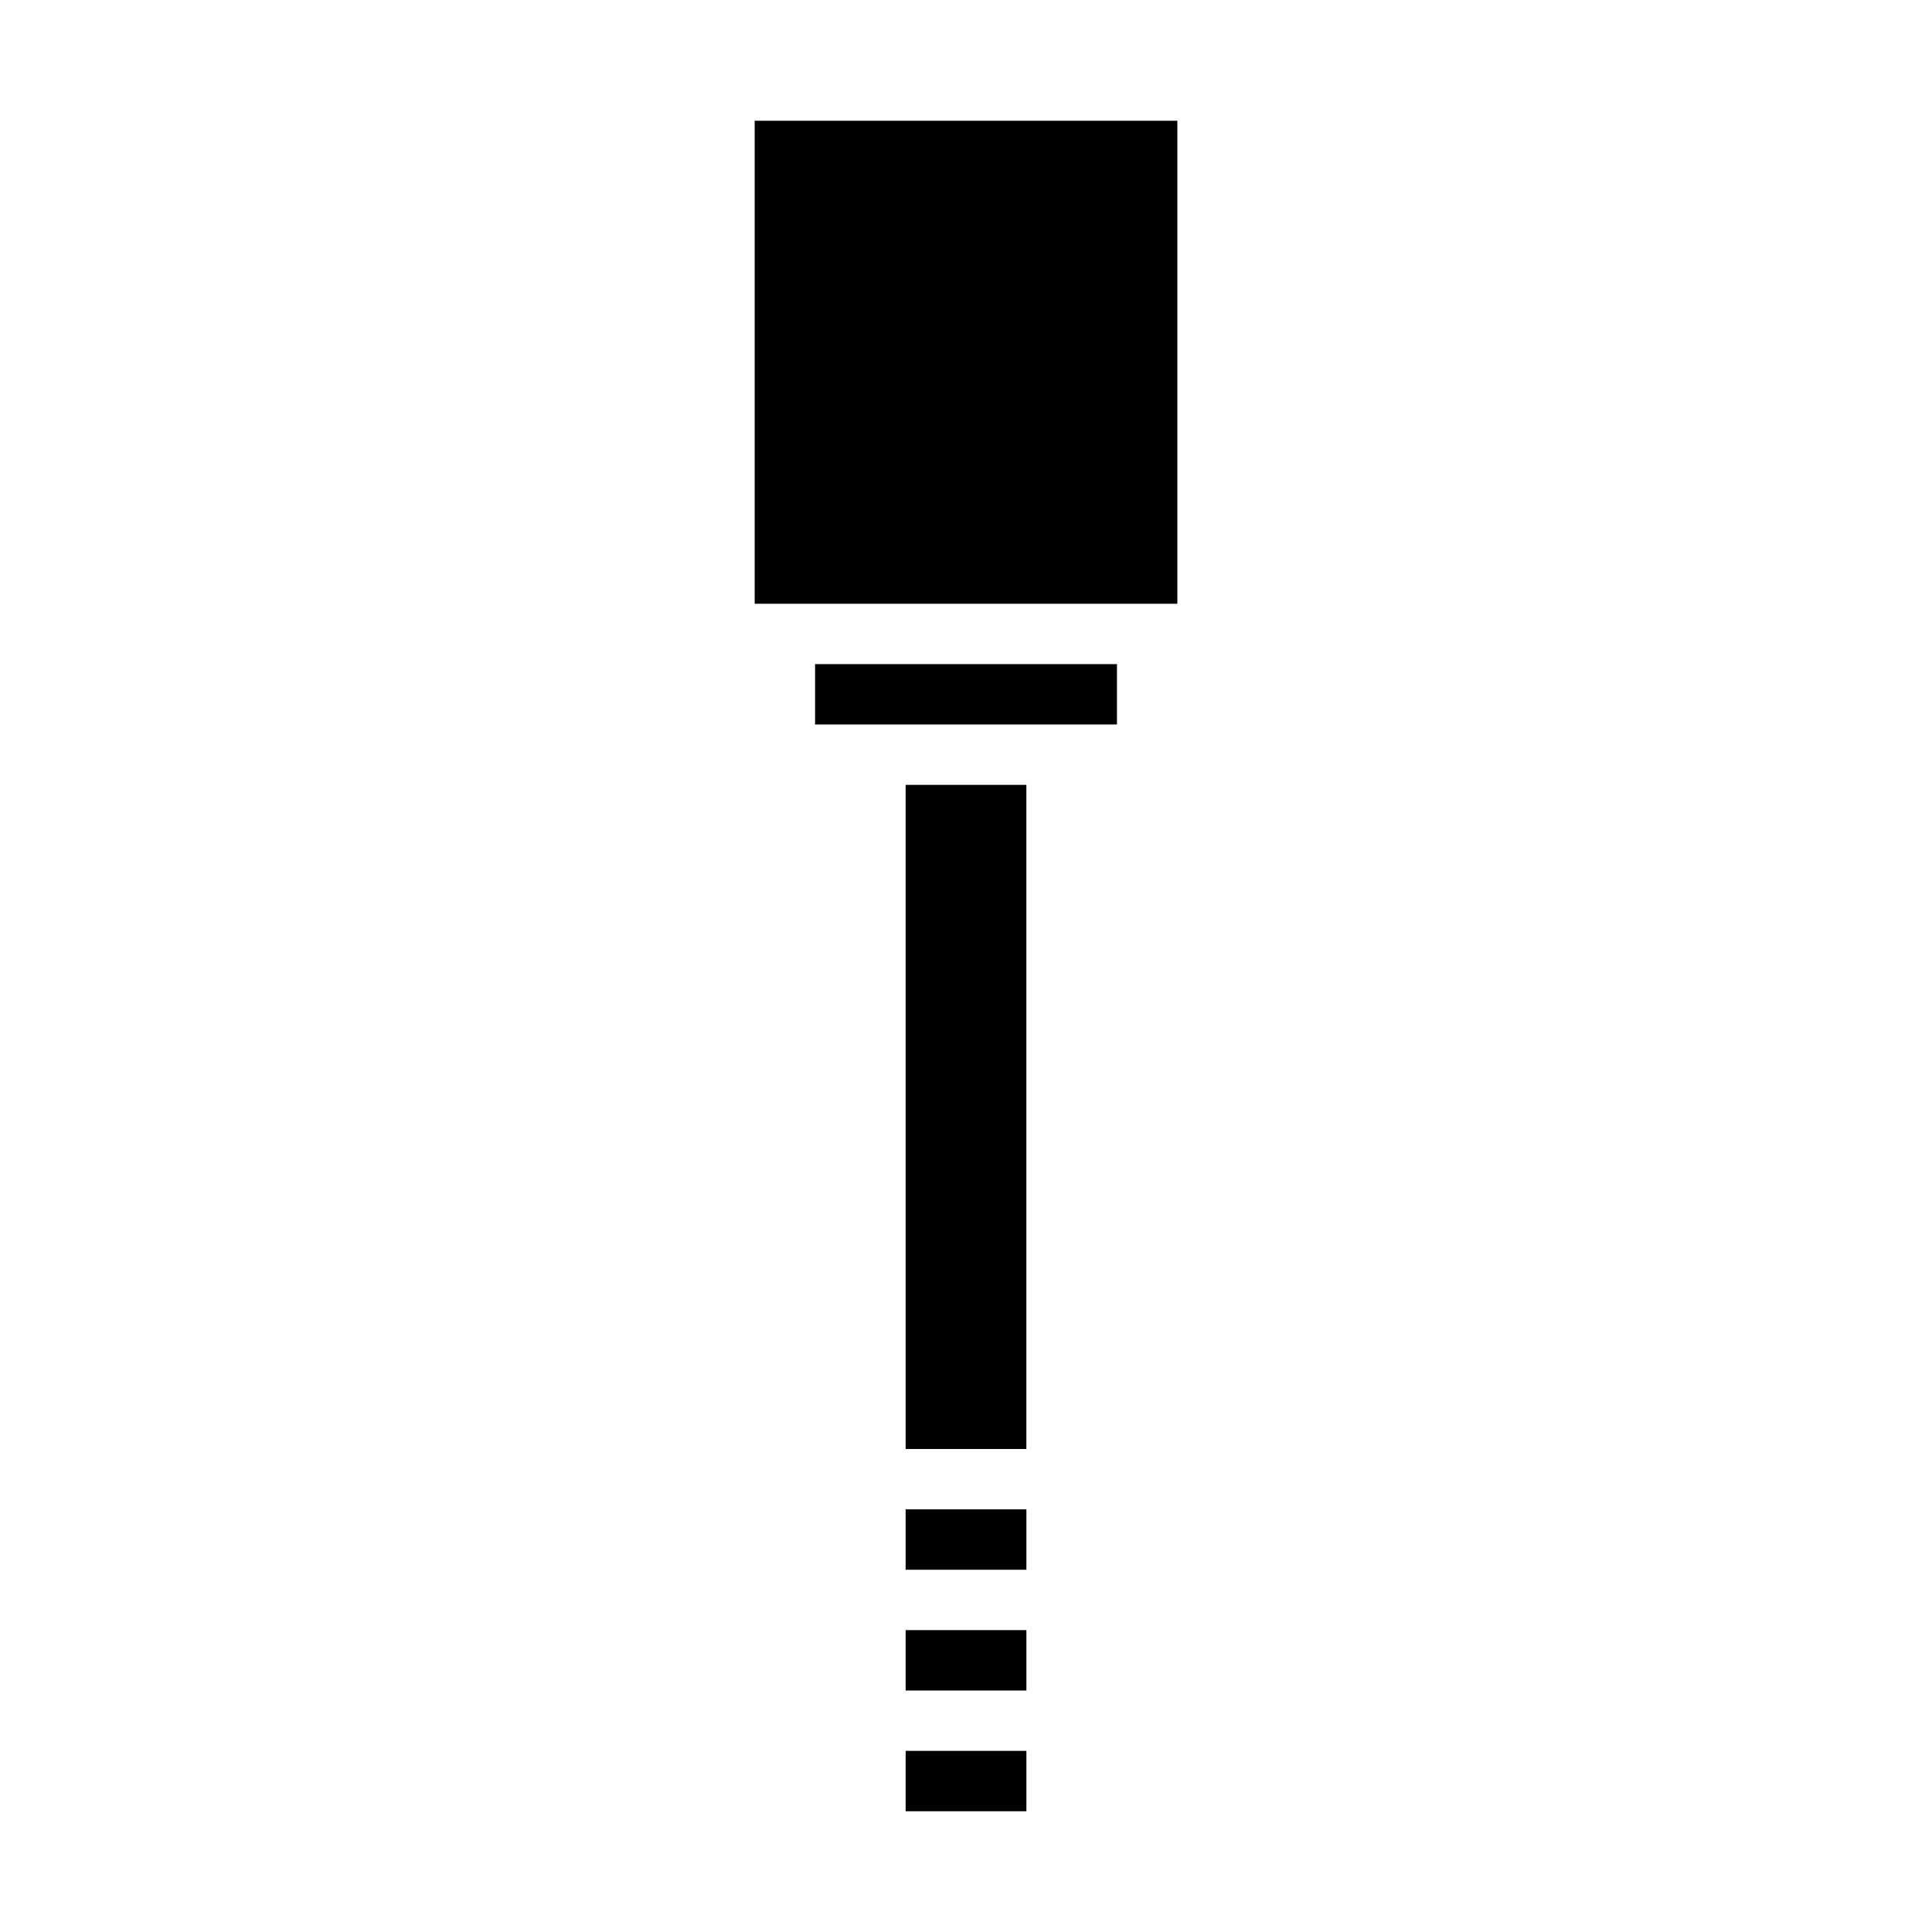 <svg xmlns="http://www.w3.org/2000/svg" viewBox="0 0 64 64" x="0px" y="0px"><g><rect x="30" y="26" width="4" height="22"></rect><rect x="30" y="50" width="4.001" height="2"></rect><rect x="30" y="54" width="4.001" height="2"></rect><rect x="27" y="22" width="10.001" height="2"></rect><rect x="30" y="58" width="4.001" height="2"></rect><rect x="25" y="4" width="14.001" height="16"></rect></g></svg>
